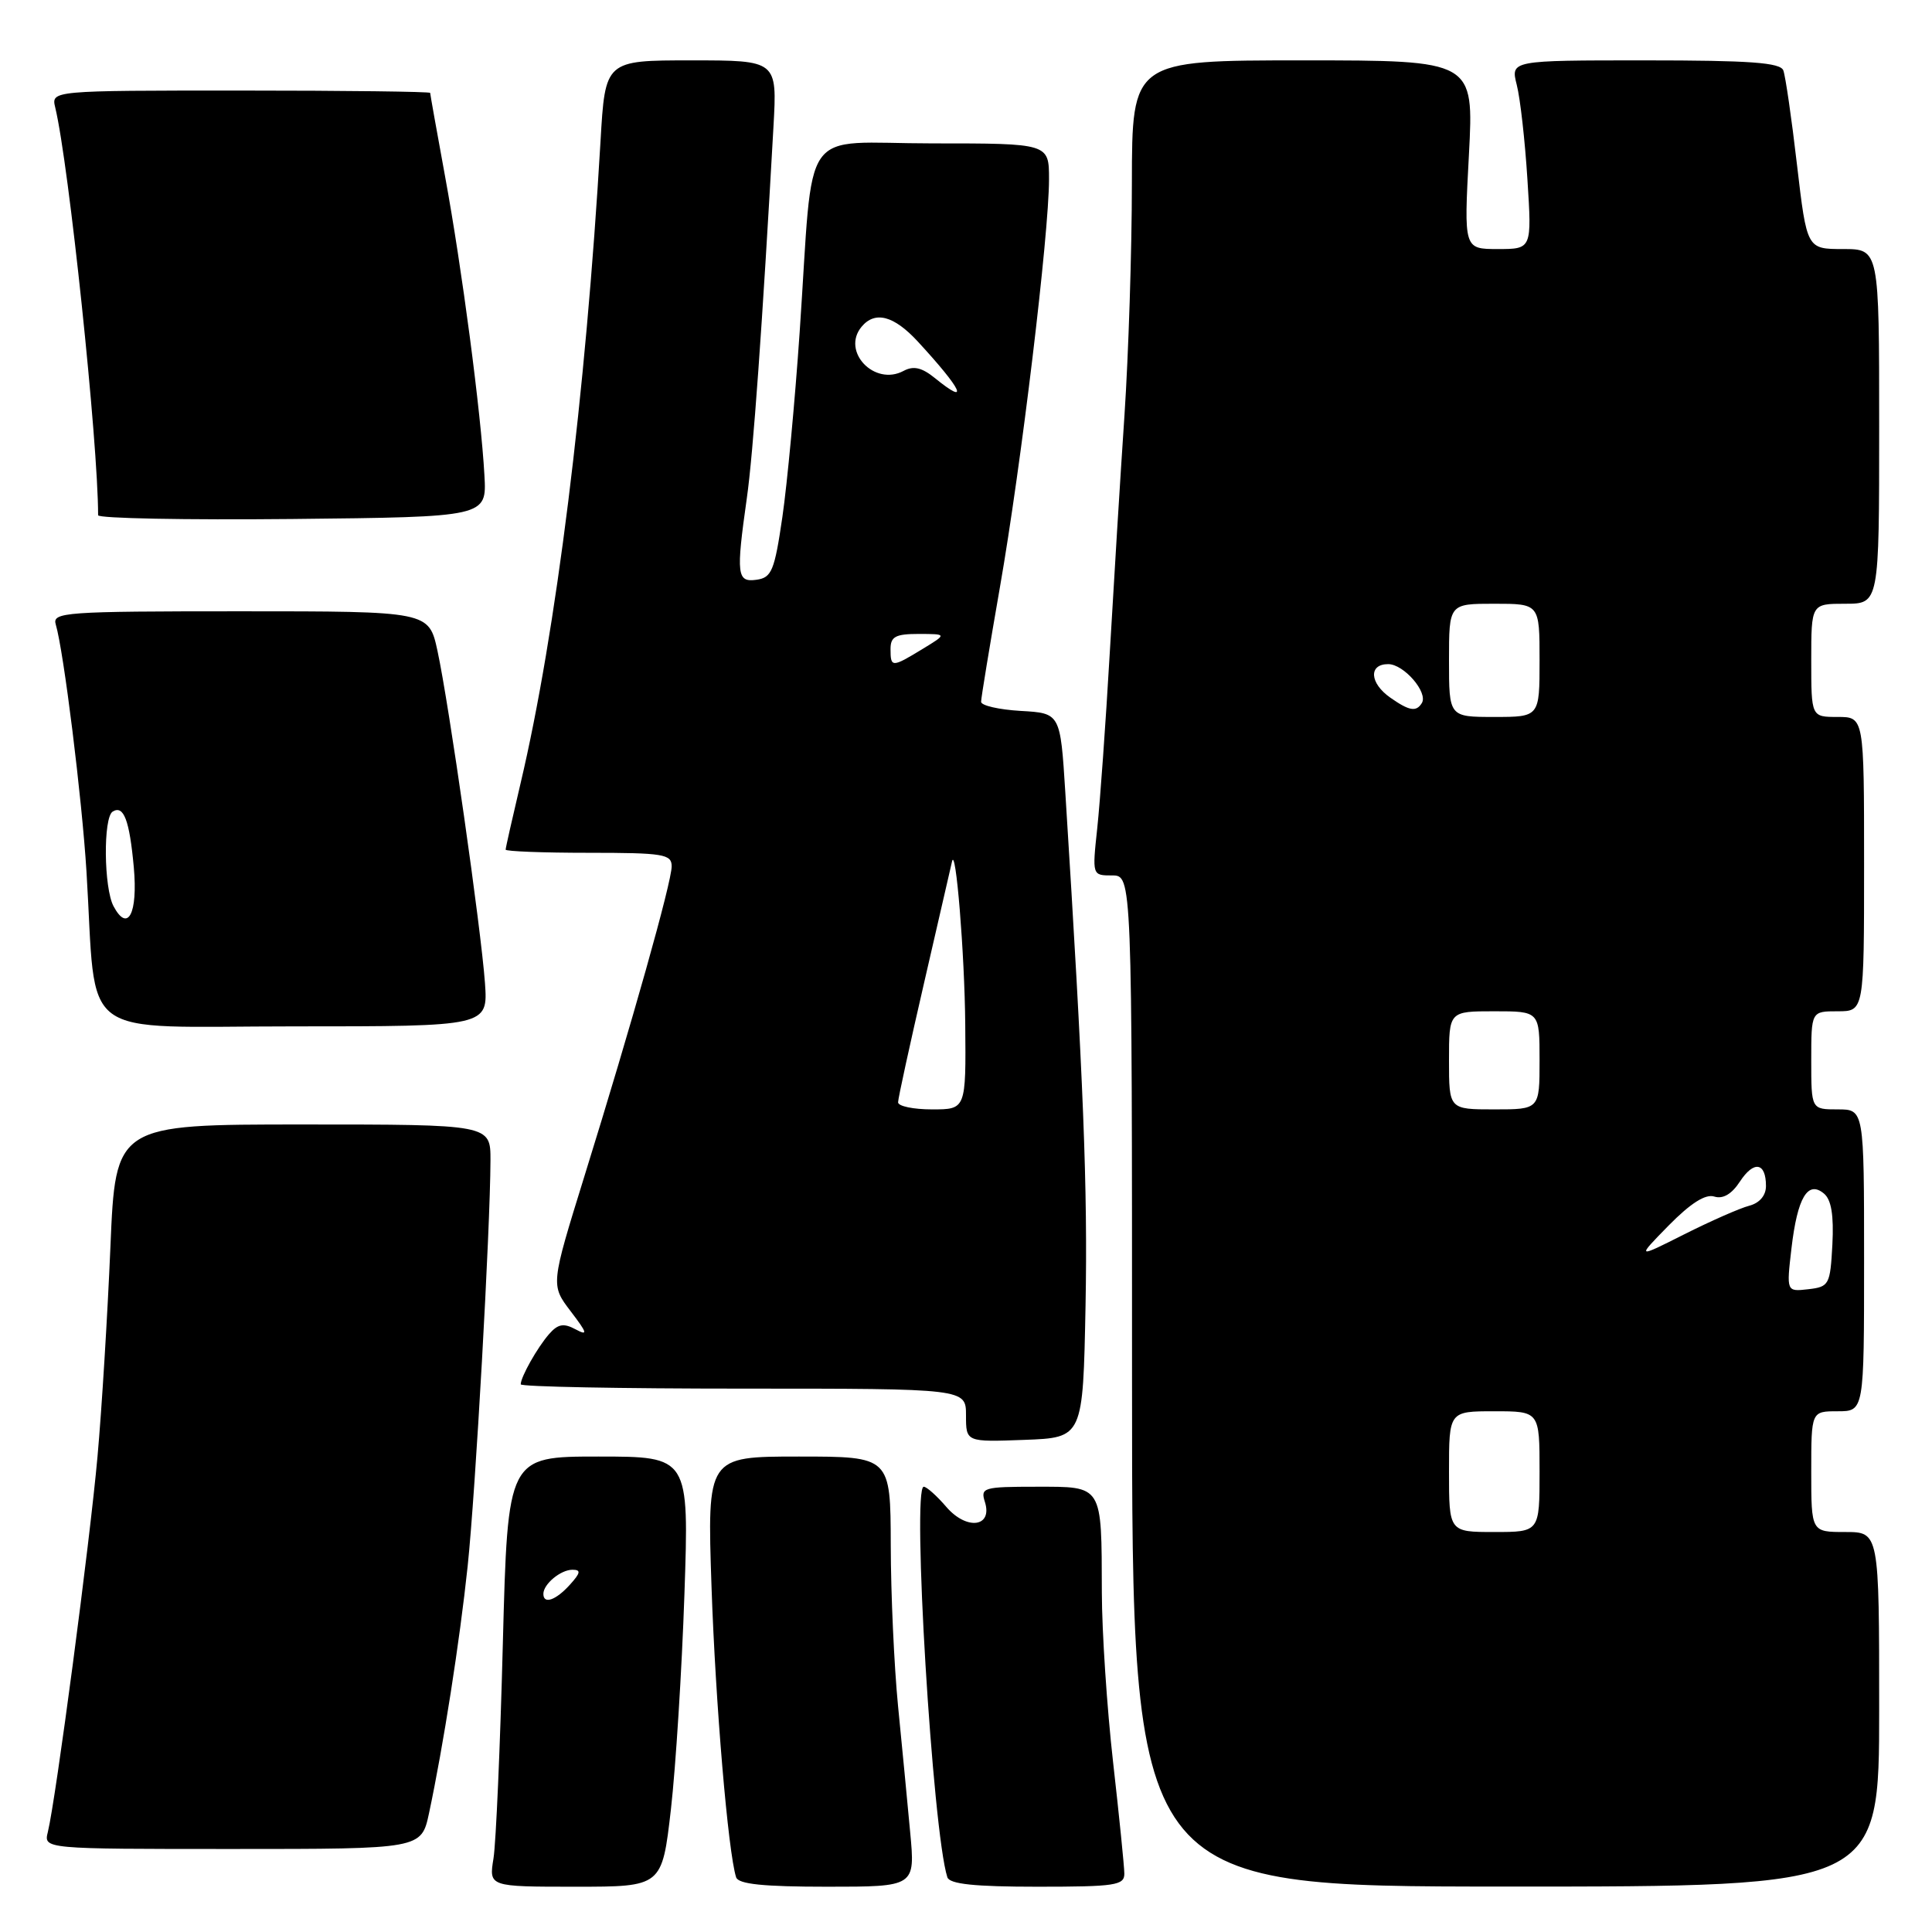 <?xml version="1.0" encoding="UTF-8" standalone="no"?>
<!DOCTYPE svg PUBLIC "-//W3C//DTD SVG 1.1//EN" "http://www.w3.org/Graphics/SVG/1.1/DTD/svg11.dtd" >
<svg xmlns="http://www.w3.org/2000/svg" xmlns:xlink="http://www.w3.org/1999/xlink" version="1.1" viewBox="0 0 256 256">
 <g >
 <path fill="currentColor"
d=" M 88.90 239.75 C 89.54 234.11 90.35 221.29 90.69 211.25 C 91.31 193.00 91.31 193.00 79.29 193.00 C 67.28 193.00 67.28 193.00 66.63 217.75 C 66.28 231.36 65.72 244.19 65.39 246.25 C 64.78 250.00 64.78 250.00 76.25 250.00 C 87.72 250.00 87.72 250.00 88.90 239.75 Z  M 120.60 242.75 C 120.23 238.76 119.51 231.22 118.99 226.00 C 118.48 220.78 118.04 211.21 118.03 204.75 C 118.00 193.00 118.00 193.00 105.85 193.00 C 93.70 193.00 93.70 193.00 94.28 210.25 C 94.81 225.71 96.47 245.41 97.54 248.75 C 97.83 249.66 101.15 250.00 109.61 250.00 C 121.28 250.00 121.28 250.00 120.60 242.75 Z  M 148.98 248.25 C 148.97 247.29 148.30 240.65 147.49 233.50 C 146.68 226.35 146.01 216.22 146.00 211.00 C 145.96 196.65 146.18 197.00 137.32 197.00 C 130.31 197.00 129.90 197.12 130.50 199.00 C 131.57 202.36 128.09 202.81 125.39 199.67 C 124.13 198.20 122.78 197.00 122.40 197.00 C 120.81 197.00 123.57 242.68 125.53 248.75 C 125.83 249.65 129.13 250.00 137.47 250.00 C 147.79 250.00 149.00 249.82 148.98 248.25 Z  M 249.00 226.50 C 249.00 203.00 249.00 203.00 244.50 203.00 C 240.00 203.00 240.00 203.00 240.00 195.00 C 240.00 187.00 240.00 187.00 243.50 187.00 C 247.00 187.00 247.00 187.00 247.00 167.00 C 247.00 147.00 247.00 147.00 243.50 147.00 C 240.00 147.00 240.00 147.00 240.00 140.50 C 240.00 134.00 240.00 134.00 243.50 134.00 C 247.00 134.00 247.00 134.00 247.00 114.50 C 247.00 95.00 247.00 95.00 243.50 95.00 C 240.00 95.00 240.00 95.00 240.00 87.50 C 240.00 80.00 240.00 80.00 244.50 80.00 C 249.00 80.00 249.00 80.00 249.00 56.50 C 249.00 33.00 249.00 33.00 244.21 33.00 C 239.42 33.00 239.42 33.00 238.11 21.83 C 237.40 15.69 236.58 10.07 236.30 9.33 C 235.90 8.29 231.89 8.00 217.97 8.00 C 200.16 8.00 200.16 8.00 200.98 11.25 C 201.44 13.04 202.07 18.66 202.39 23.75 C 202.98 33.00 202.98 33.00 198.47 33.00 C 193.97 33.00 193.97 33.00 194.64 20.50 C 195.30 8.00 195.30 8.00 172.65 8.00 C 150.00 8.00 150.00 8.00 149.98 24.25 C 149.98 33.19 149.53 47.02 149.00 55.00 C 148.46 62.98 147.59 77.15 147.05 86.50 C 146.51 95.85 145.76 106.31 145.39 109.75 C 144.72 116.00 144.72 116.00 147.36 116.00 C 150.00 116.00 150.00 116.00 150.00 182.98 C 150.00 249.97 150.00 249.97 199.50 249.98 C 249.00 249.99 249.00 249.99 249.00 226.50 Z  M 56.85 240.25 C 58.74 231.37 60.91 217.53 61.97 207.50 C 63.01 197.61 64.96 162.94 64.99 153.75 C 65.00 149.00 65.00 149.00 40.15 149.00 C 15.31 149.00 15.31 149.00 14.63 165.25 C 14.25 174.19 13.49 186.68 12.92 193.00 C 11.90 204.40 7.40 238.43 6.34 242.75 C 5.78 245.00 5.78 245.00 30.81 245.00 C 55.83 245.00 55.83 245.00 56.85 240.25 Z  M 143.84 173.00 C 144.13 157.52 143.58 143.40 141.16 105.00 C 140.50 94.50 140.50 94.50 135.25 94.20 C 132.36 94.03 130.00 93.49 130.00 92.99 C 130.00 92.49 131.13 85.65 132.50 77.78 C 135.30 61.77 139.00 31.02 139.00 23.75 C 139.00 19.00 139.00 19.00 123.56 19.00 C 105.70 19.00 107.88 15.90 105.96 44.00 C 105.34 53.08 104.31 64.10 103.67 68.50 C 102.63 75.62 102.25 76.54 100.25 76.82 C 97.64 77.19 97.52 76.18 98.96 66.00 C 99.79 60.22 101.02 43.04 102.49 16.75 C 102.98 8.00 102.98 8.00 91.59 8.00 C 80.19 8.00 80.19 8.00 79.57 18.75 C 77.61 52.35 73.67 83.96 68.97 103.83 C 67.89 108.41 67.00 112.35 67.00 112.58 C 67.00 112.81 71.95 113.00 78.00 113.00 C 87.91 113.00 89.00 113.18 89.00 114.79 C 89.00 116.89 83.77 135.48 77.43 155.88 C 72.97 170.27 72.97 170.27 75.61 173.74 C 77.84 176.66 77.94 177.04 76.26 176.14 C 74.68 175.29 73.93 175.43 72.75 176.78 C 71.19 178.57 69.00 182.46 69.00 183.43 C 69.00 183.75 82.28 184.00 98.50 184.00 C 128.00 184.00 128.00 184.00 128.00 187.54 C 128.00 191.08 128.00 191.08 135.75 190.79 C 143.50 190.50 143.50 190.50 143.84 173.00 Z  M 64.26 130.25 C 63.74 123.04 59.49 93.27 57.97 86.25 C 56.83 81.00 56.83 81.00 31.85 81.00 C 8.52 81.00 6.90 81.12 7.39 82.75 C 8.44 86.27 10.86 105.77 11.46 115.50 C 12.86 138.27 9.81 136.00 38.95 136.00 C 64.66 136.00 64.66 136.00 64.26 130.25 Z  M 64.19 63.00 C 63.74 54.74 61.20 35.45 58.97 23.35 C 57.89 17.45 57.00 12.48 57.00 12.31 C 57.00 12.14 45.70 12.00 31.89 12.00 C 6.78 12.00 6.78 12.00 7.32 14.25 C 9.12 21.72 13.00 58.60 13.00 68.27 C 13.00 68.69 24.59 68.91 38.75 68.77 C 64.50 68.50 64.50 68.50 64.19 63.00 Z  M 72.00 211.20 C 72.00 209.90 74.29 208.00 75.85 208.00 C 77.01 208.00 76.94 208.41 75.50 210.00 C 73.64 212.05 72.00 212.62 72.00 211.20 Z  M 192.00 195.00 C 192.00 187.00 192.00 187.00 198.00 187.00 C 204.00 187.00 204.00 187.00 204.00 195.00 C 204.00 203.00 204.00 203.00 198.00 203.00 C 192.00 203.00 192.00 203.00 192.00 195.00 Z  M 237.38 165.40 C 238.17 158.67 239.54 156.37 241.68 158.15 C 242.66 158.96 243.00 161.02 242.80 164.91 C 242.51 170.25 242.37 170.51 239.60 170.83 C 236.71 171.16 236.71 171.16 237.38 165.40 Z  M 221.12 162.37 C 224.02 159.43 225.98 158.18 227.15 158.55 C 228.30 158.91 229.46 158.23 230.55 156.56 C 232.40 153.74 234.00 154.02 234.00 157.15 C 234.00 158.42 233.15 159.41 231.77 159.77 C 230.54 160.09 226.68 161.79 223.18 163.55 C 216.83 166.75 216.83 166.75 221.12 162.37 Z  M 192.00 140.50 C 192.00 134.00 192.00 134.00 198.00 134.00 C 204.00 134.00 204.00 134.00 204.00 140.50 C 204.00 147.00 204.00 147.00 198.00 147.00 C 192.00 147.00 192.00 147.00 192.00 140.50 Z  M 192.00 87.50 C 192.00 80.00 192.00 80.00 198.00 80.00 C 204.00 80.00 204.00 80.00 204.00 87.50 C 204.00 95.00 204.00 95.00 198.00 95.00 C 192.00 95.00 192.00 95.00 192.00 87.50 Z  M 184.22 92.44 C 181.48 90.52 181.32 88.00 183.94 88.00 C 186.02 88.00 189.26 91.76 188.40 93.16 C 187.66 94.36 186.74 94.21 184.22 92.44 Z  M 119.00 146.06 C 119.00 145.55 120.58 138.32 122.50 130.00 C 124.42 121.68 126.06 114.57 126.14 114.19 C 126.63 111.80 127.82 126.36 127.90 135.75 C 128.00 147.00 128.00 147.00 123.50 147.00 C 121.03 147.00 119.00 146.58 119.00 146.06 Z  M 118.00 86.00 C 118.00 84.35 118.67 84.00 121.75 84.00 C 125.50 84.01 125.50 84.01 122.23 86.00 C 118.18 88.47 118.00 88.47 118.00 86.00 Z  M 123.87 50.09 C 122.14 48.69 121.04 48.44 119.72 49.15 C 115.87 51.21 111.45 46.57 114.16 43.30 C 115.94 41.16 118.43 41.81 121.61 45.25 C 127.52 51.66 128.56 53.90 123.87 50.09 Z  M 15.05 120.09 C 13.75 117.67 13.66 108.33 14.93 107.54 C 16.39 106.64 17.16 108.67 17.73 114.93 C 18.28 121.05 16.94 123.63 15.05 120.09 Z "/>
</g>
</svg>